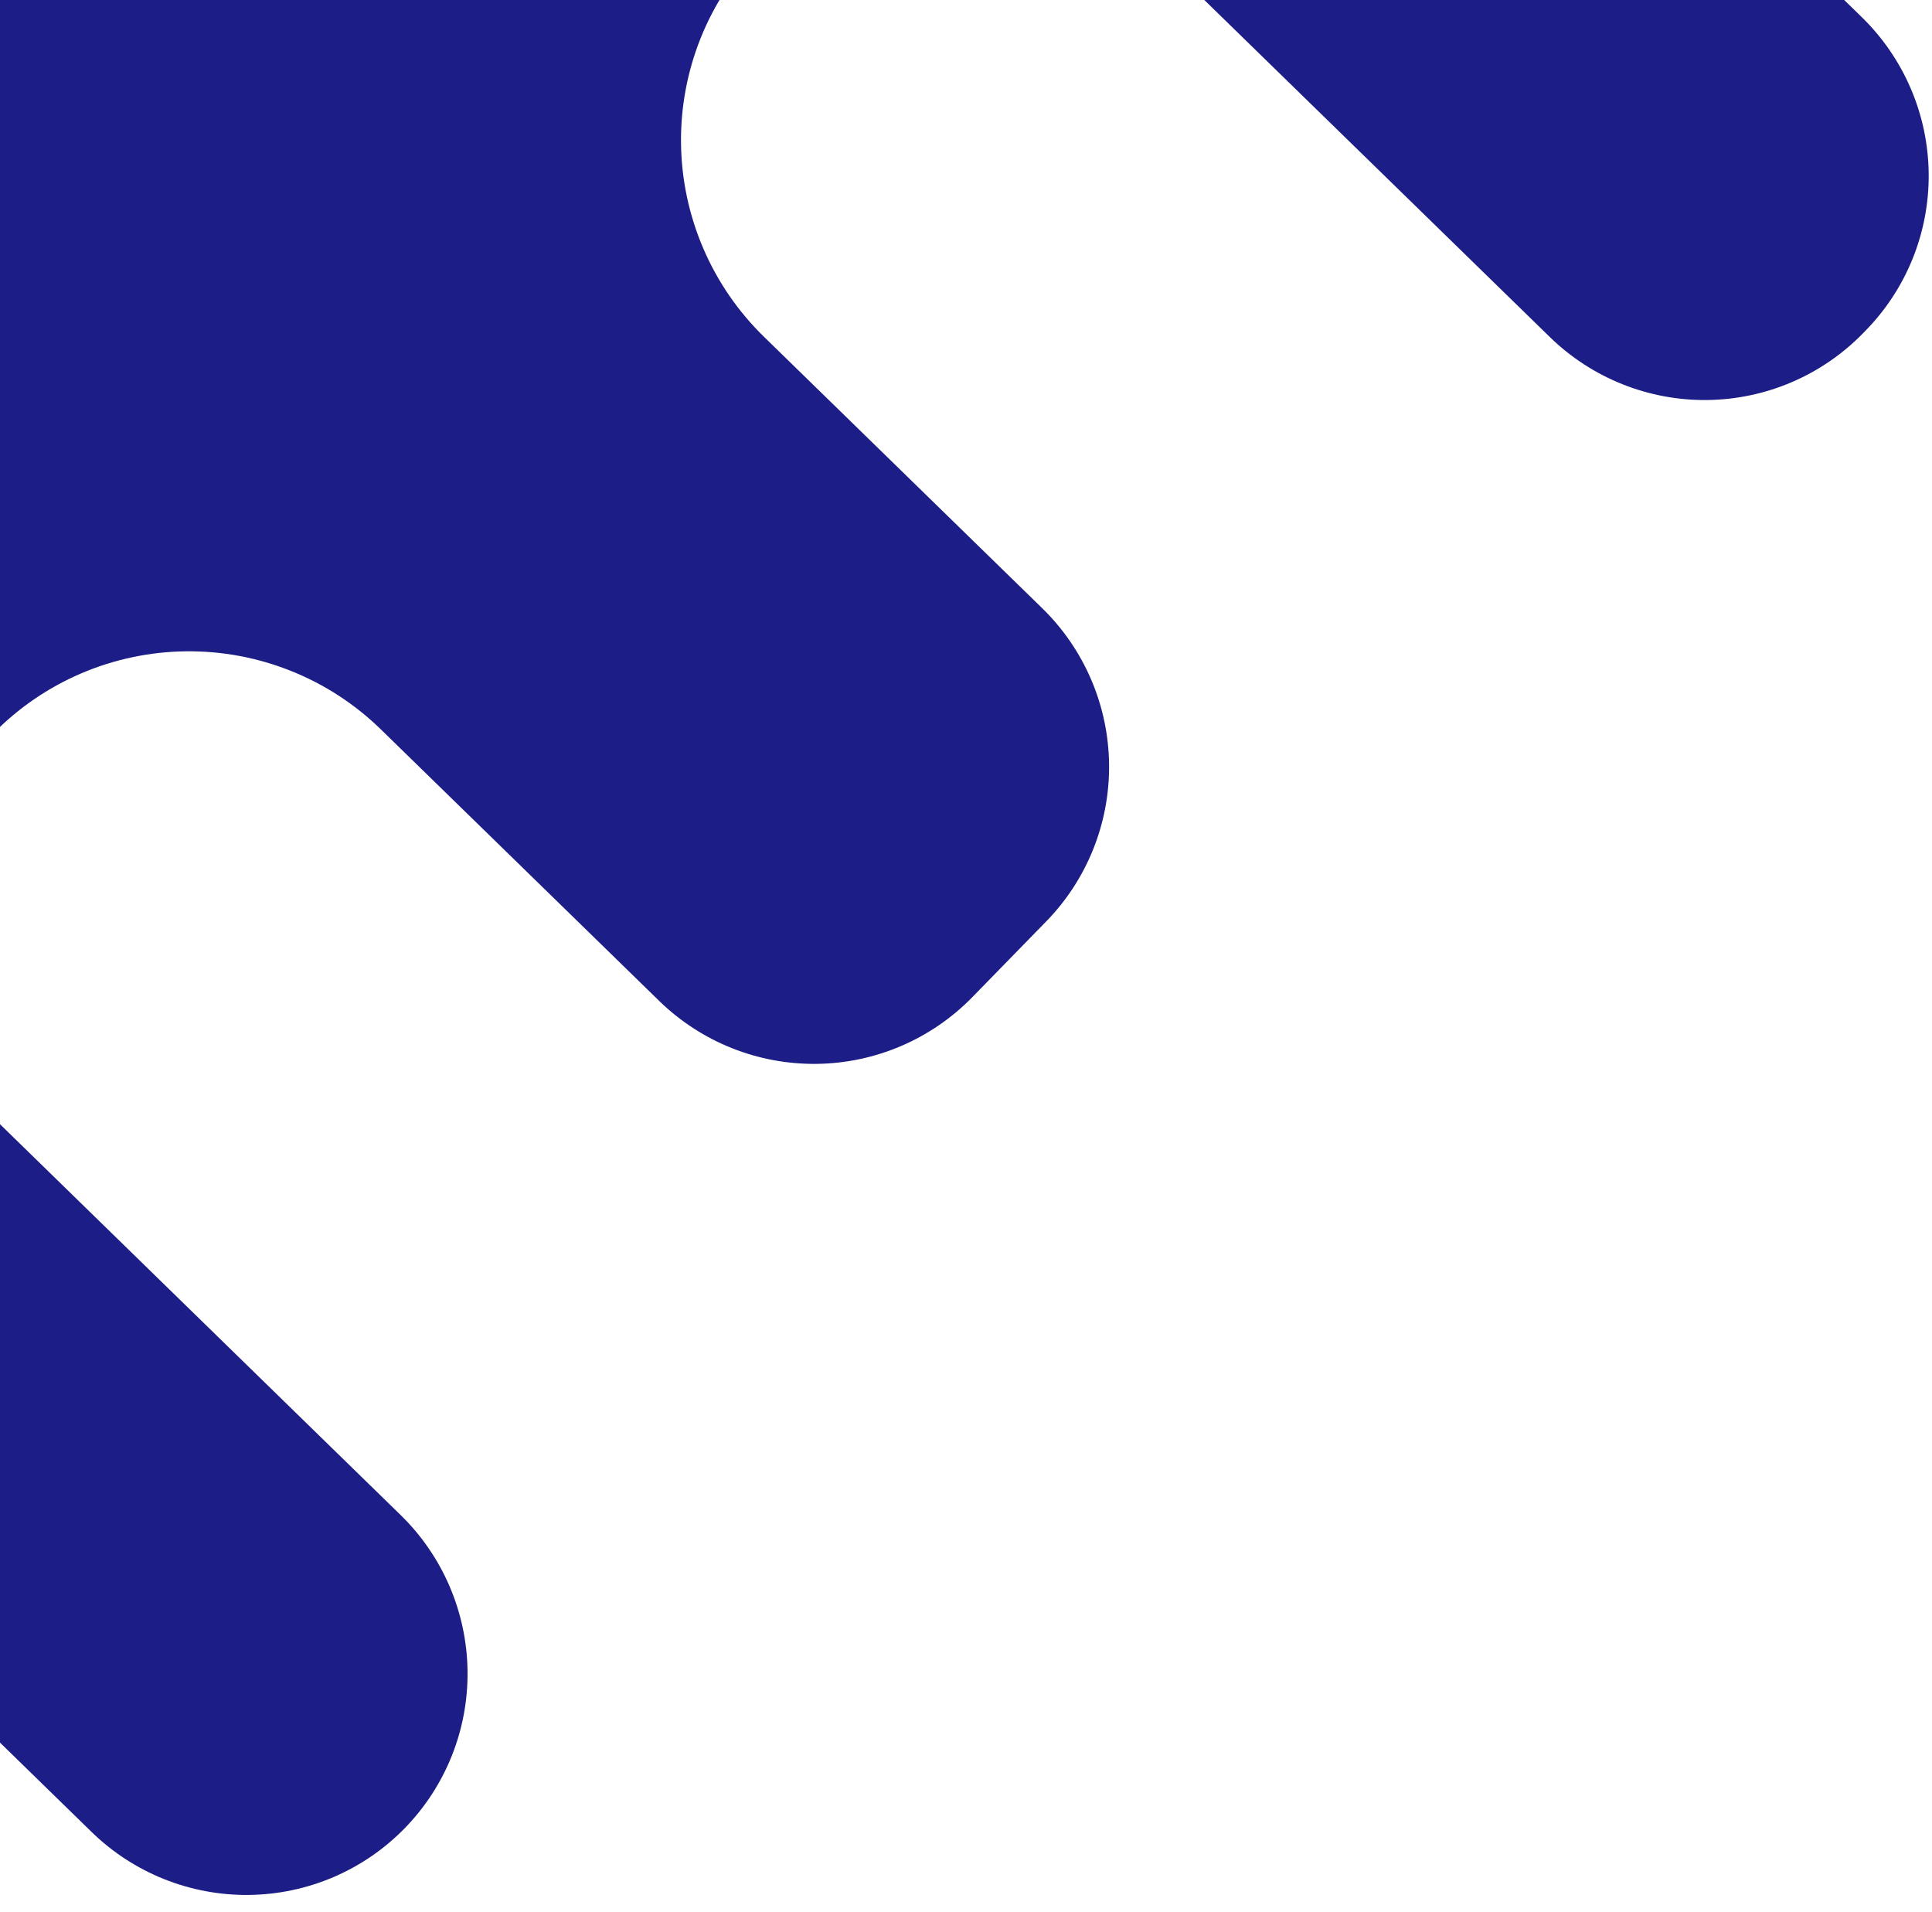 <svg width="95" height="94" viewBox="0 0 95 94" fill="none" xmlns="http://www.w3.org/2000/svg">
<path d="M-32.376 54.1L4.502 90.075C6.571 92.093 9.355 93.207 12.243 93.173C15.131 93.139 17.886 91.96 19.901 89.893C21.917 87.827 23.028 85.044 22.99 82.156C22.971 80.727 22.671 79.314 22.107 77.999C21.543 76.685 20.725 75.494 19.701 74.495L-0.102 55.177C-1.373 53.938 -2.388 52.462 -3.088 50.831C-3.789 49.201 -4.161 47.449 -4.183 45.675C-4.206 43.901 -3.878 42.141 -3.22 40.495C-2.561 38.849 -1.584 37.349 -0.345 36.082C0.892 34.816 2.367 33.805 3.995 33.109C5.624 32.413 7.374 32.044 9.145 32.025C10.917 32.005 12.675 32.334 14.32 32.994C15.966 33.653 17.465 34.63 18.733 35.869L32.411 49.212C33.435 50.211 34.646 50.999 35.974 51.531C37.303 52.062 38.722 52.327 40.152 52.31C41.582 52.294 42.994 51.995 44.308 51.432C45.622 50.87 46.812 50.053 47.81 49.031L51.447 45.303C53.462 43.237 54.573 40.454 54.535 37.566C54.498 34.678 53.315 31.922 51.246 29.904L37.568 16.561C36.297 15.323 35.283 13.847 34.583 12.217C33.882 10.587 33.51 8.836 33.487 7.063C33.464 5.29 33.791 3.531 34.448 1.885C35.106 0.239 36.081 -1.26 37.32 -2.528C38.556 -3.796 40.031 -4.807 41.66 -5.505C43.288 -6.202 45.039 -6.571 46.811 -6.591C48.583 -6.612 50.343 -6.283 51.989 -5.623C53.634 -4.963 55.135 -3.986 56.403 -2.747L76.206 16.57C78.274 18.588 81.059 19.703 83.947 19.669C86.835 19.635 89.589 18.455 91.605 16.389L91.719 16.272C92.724 15.25 93.516 14.04 94.051 12.711C94.586 11.381 94.853 9.959 94.837 8.526C94.821 7.093 94.522 5.676 93.958 4.358C93.393 3.039 92.574 1.845 91.547 0.843L54.67 -35.131C53.048 -36.713 51.039 -37.841 48.845 -38.401C46.651 -38.961 44.348 -38.933 42.169 -38.32L-12.789 -22.893C-14.968 -22.283 -16.947 -21.109 -18.526 -19.49C-20.106 -17.871 -21.23 -15.864 -21.785 -13.67L-35.874 41.682C-36.434 43.876 -36.406 46.179 -35.791 48.359C-35.177 50.539 -33.999 52.52 -32.376 54.1Z" fill="#1C1D87"/>
</svg>
